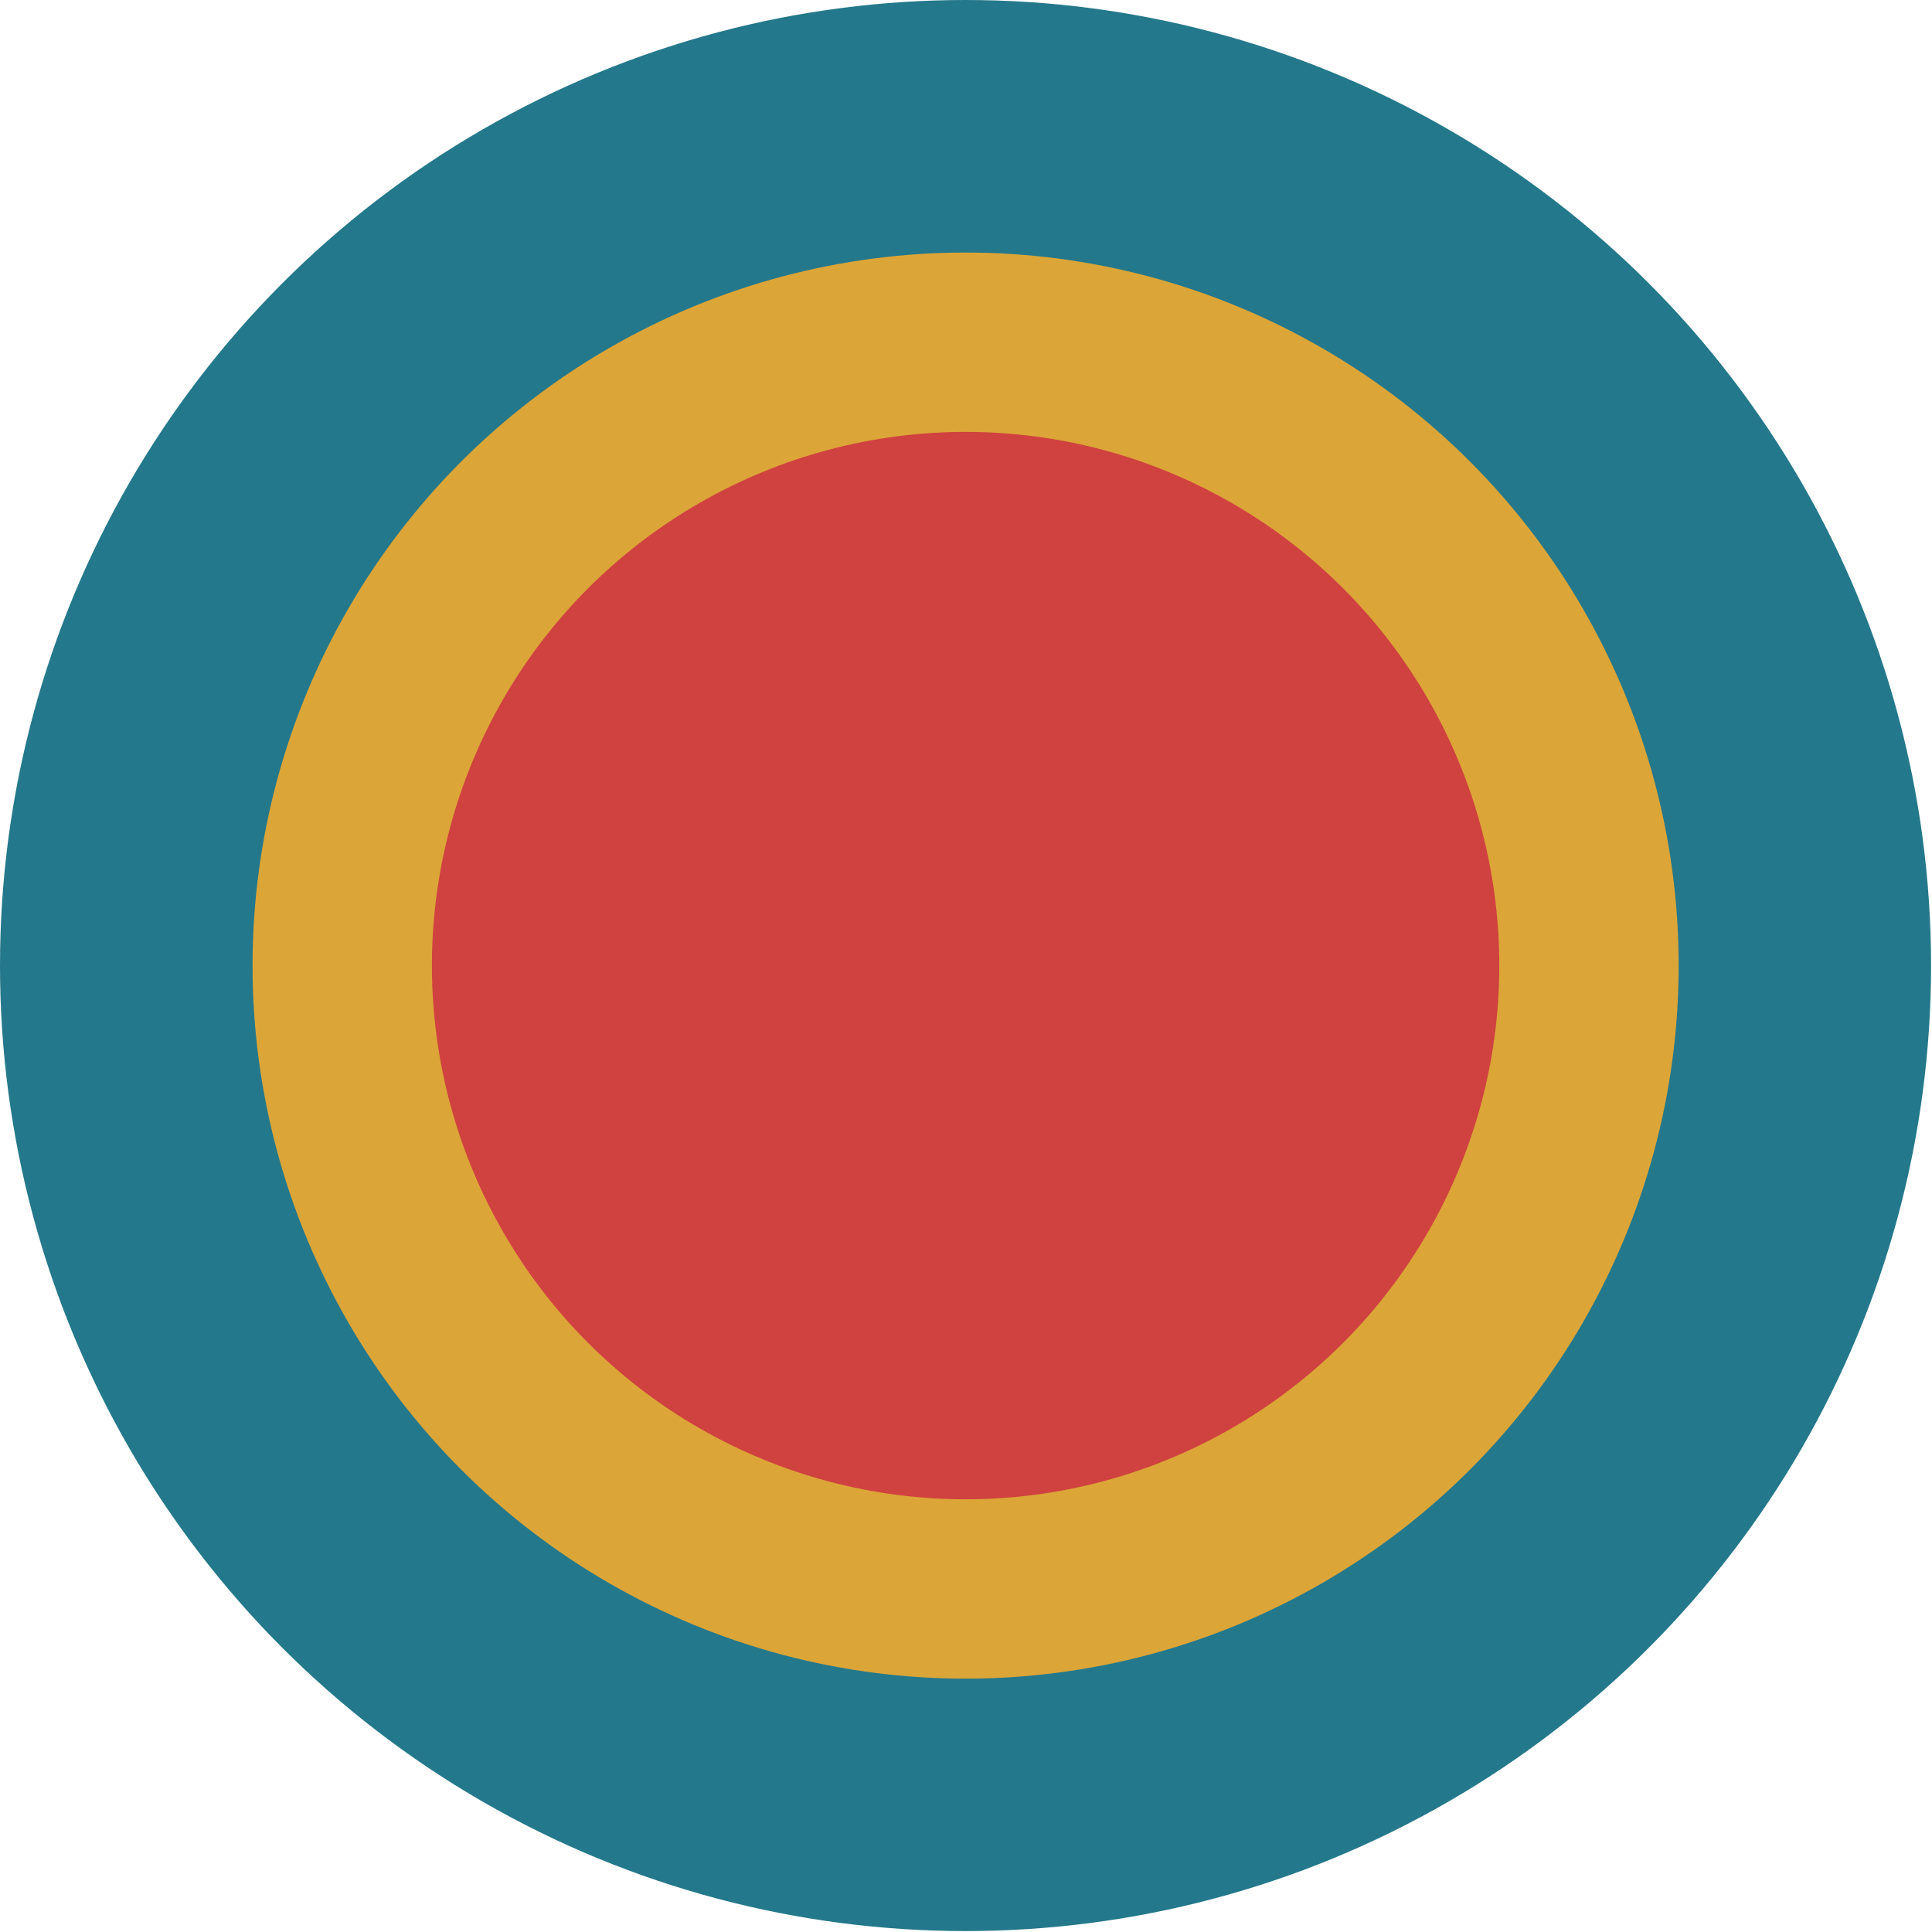 <?xml version="1.0" encoding="UTF-8" standalone="no"?>
<svg
   xmlns:dc="http://purl.org/dc/elements/1.1/"
   xmlns:cc="http://creativecommons.org/ns#"
   xmlns:rdf="http://www.w3.org/1999/02/22-rdf-syntax-ns#"
   xmlns:svg="http://www.w3.org/2000/svg"
   xmlns="http://www.w3.org/2000/svg"
   xmlns:sodipodi="http://sodipodi.sourceforge.net/DTD/sodipodi-0.dtd"
   xmlns:inkscape="http://www.inkscape.org/namespaces/inkscape"
   width="15"
   height="15"
   viewBox="0 0 15 15"
   version="1.1"
   id="svg12"
   sodipodi:docname="separator-btn.svg"
   inkscape:version="0.92.4 (unknown)">
  <sodipodi:namedview
     pagecolor="#ffffff"
     bordercolor="#666666"
     borderopacity="1"
     objecttolerance="10"
     gridtolerance="10"
     guidetolerance="10"
     inkscape:pageopacity="0"
     inkscape:pageshadow="2"
     inkscape:window-width="1920"
     inkscape:window-height="1009"
     id="namedview14"
     showgrid="false"
     fit-margin-top="0"
     fit-margin-left="0"
     fit-margin-right="0"
     fit-margin-bottom="0"
     inkscape:zoom="7.9646315"
     inkscape:cx="15.06661"
     inkscape:cy="14.814499"
     inkscape:window-x="0"
     inkscape:window-y="34"
     inkscape:window-maximized="1"
     inkscape:current-layer="svg12" />
  <defs
     id="defs4">
    <style
       id="style2">.a{fill:#24788b;}.b{fill:#dca538;}.c{fill:#cf423f;}</style>
  </defs>
  <g
     id="g826"
     transform="scale(0.506)">
    <circle
       id="circle6"
       r="14.815"
       cy="14.815"
       cx="14.815"
       class="a"
       style="fill:#24788b" />
    <circle
       id="circle8"
       transform="translate(3.875,3.875)"
       r="10.941"
       cy="10.941"
       cx="10.941"
       class="b"
       style="fill:#dca538" />
    <circle
       id="circle10"
       transform="translate(6.627,6.627)"
       r="8.189"
       cy="8.189"
       cx="8.189"
       class="c"
       style="fill:#cf423f" />
  </g>
</svg>
